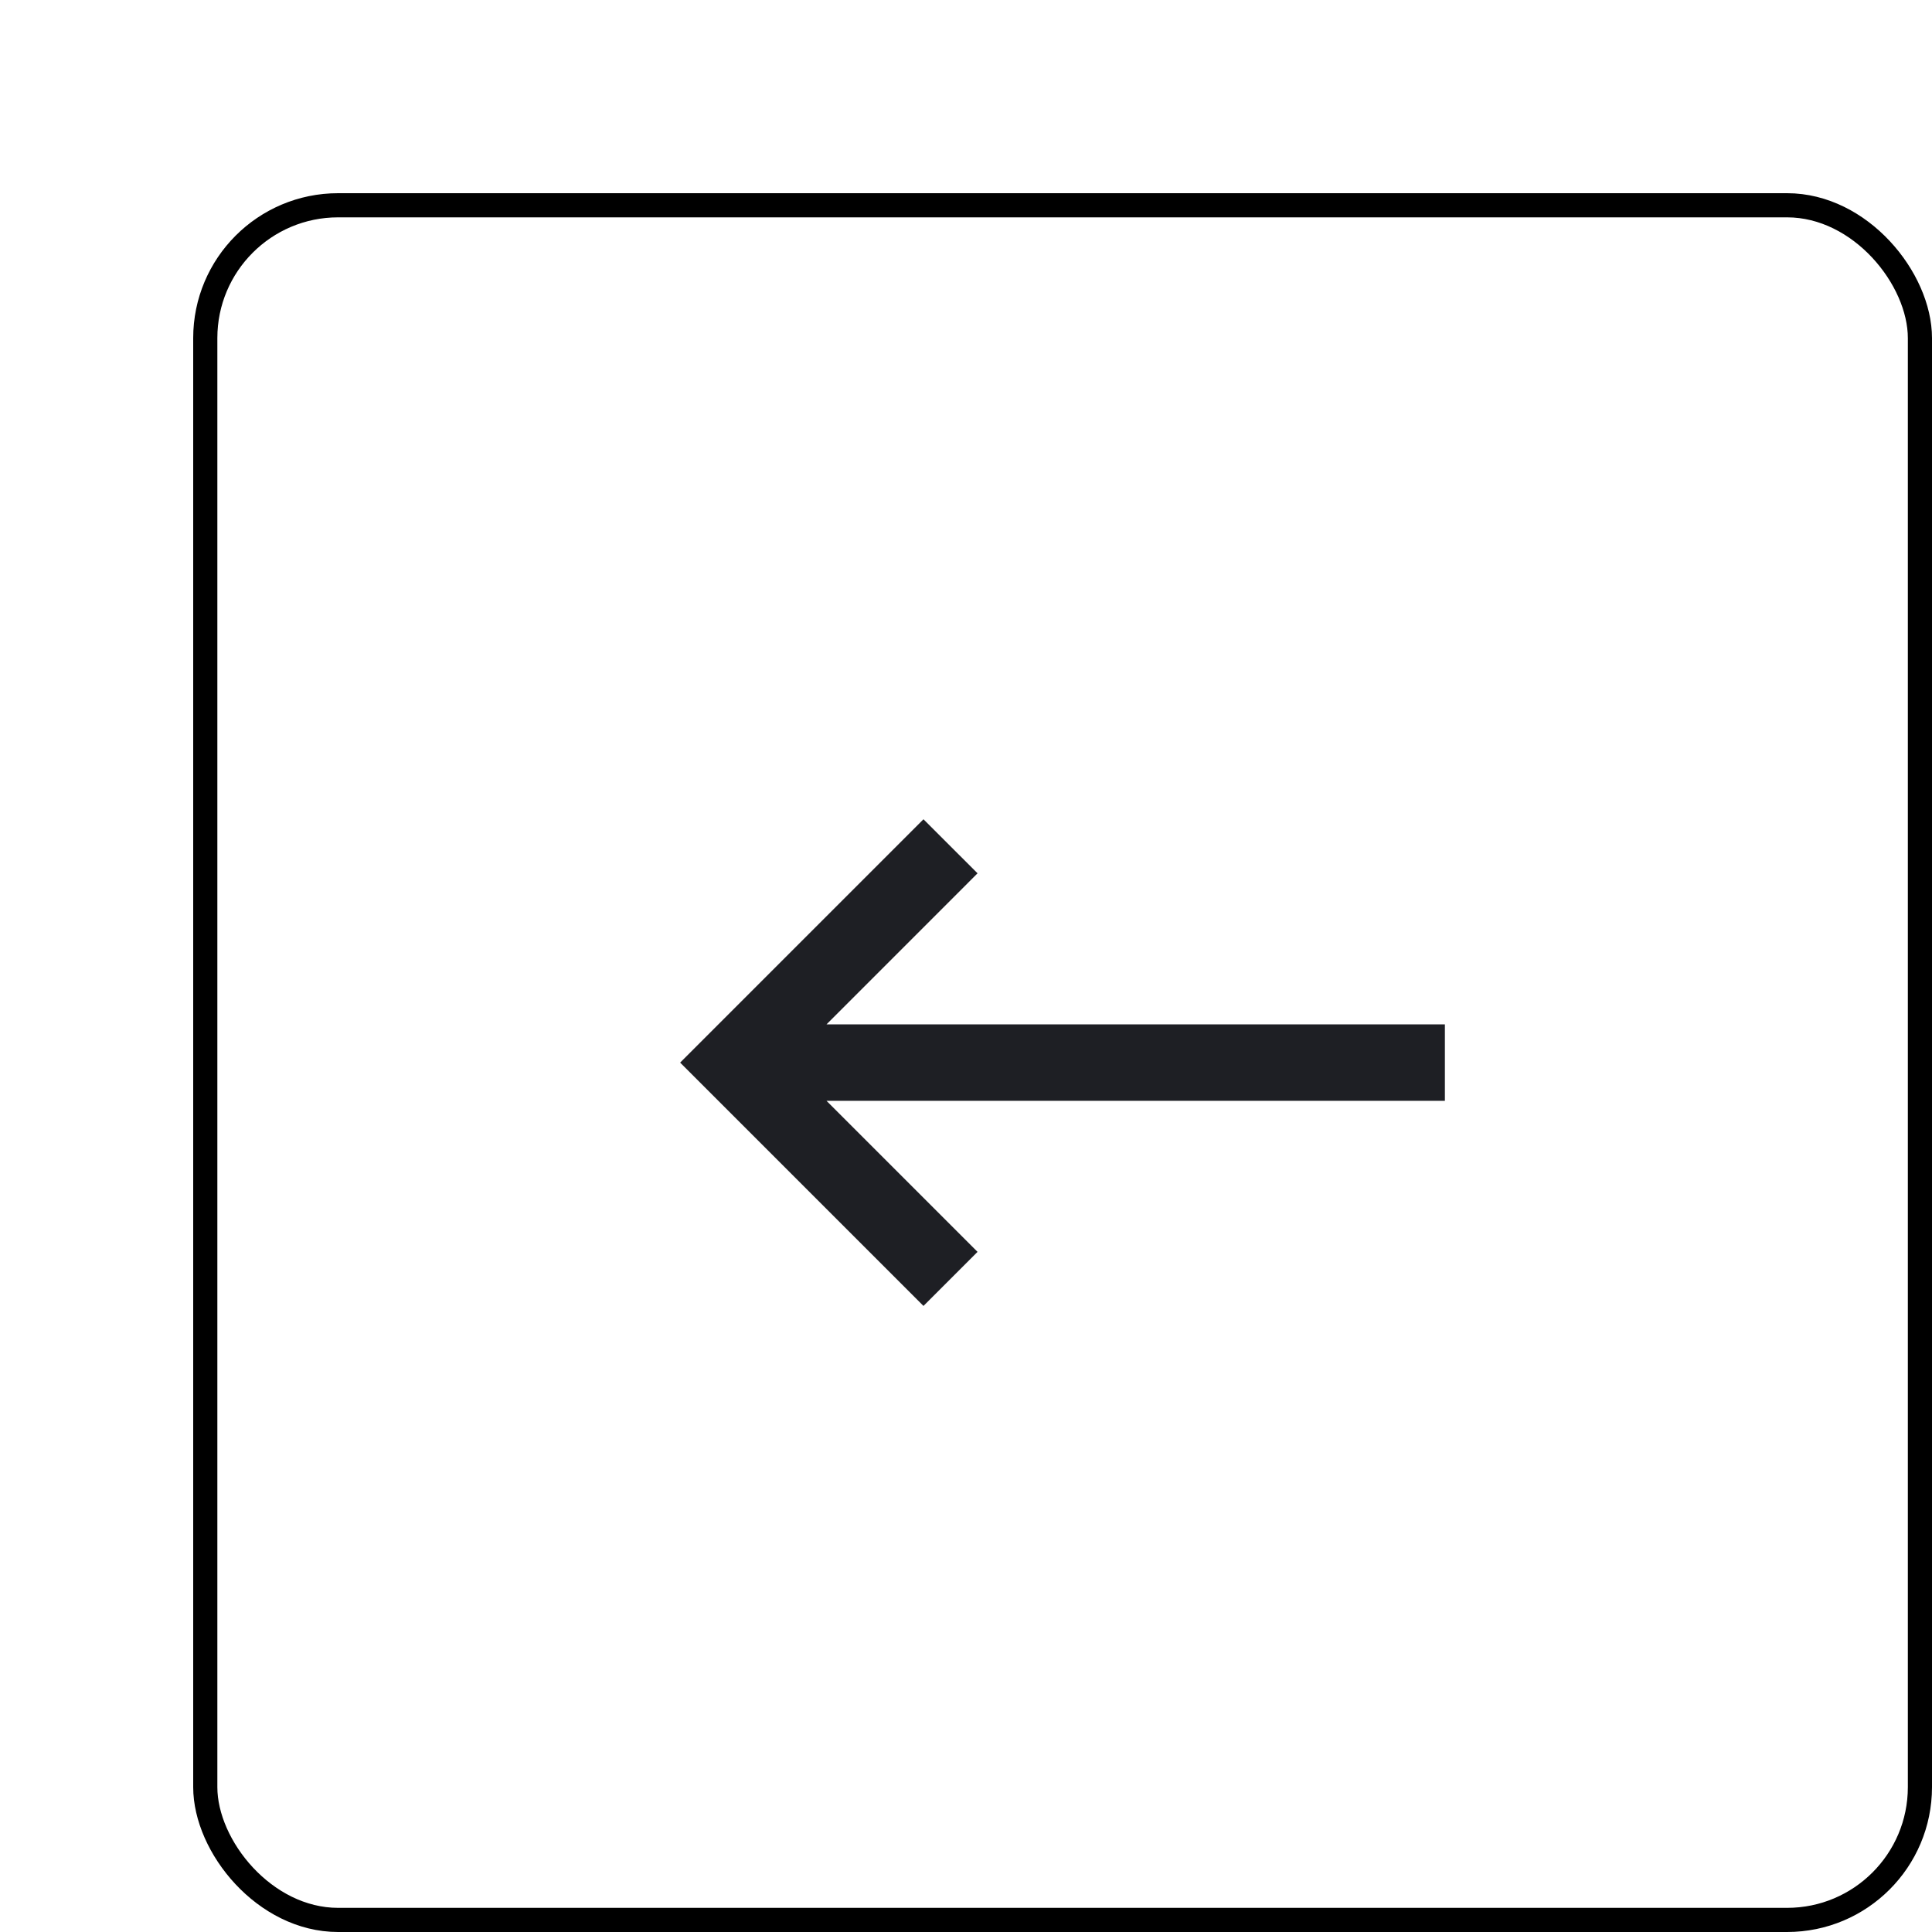 <svg width="80" height="80" viewBox="0 0 80 80" fill="none" xmlns="http://www.w3.org/2000/svg">
<g filter="url(#filter0_d_1_7409)">
<rect width="72" height="72" rx="6" fill="white"/>
<rect x="0.5" y="0.5" width="71" height="71" rx="5.5" stroke="black"/>
<path d="M51.83 37.583V34.417H26.224L32.478 28.162L30.239 25.924L20.163 36L30.239 46.076L32.478 43.837L26.224 37.583H51.83Z" fill="#1E1F24"/>
</g>
<defs>
<filter id="filter0_d_1_7409" x="0" y="0" width="80" height="80" filterUnits="userSpaceOnUse" color-interpolation-filters="sRGB">
<feFlood flood-opacity="0" result="BackgroundImageFix"/>
<feColorMatrix in="SourceAlpha" type="matrix" values="0 0 0 0 0 0 0 0 0 0 0 0 0 0 0 0 0 0 127 0" result="hardAlpha"/>
<feOffset dx="8" dy="8"/>
<feComposite in2="hardAlpha" operator="out"/>
<feColorMatrix type="matrix" values="0 0 0 0 0.2 0 0 0 0 0.207 0 0 0 0 0.24 0 0 0 1 0"/>
<feBlend mode="normal" in2="BackgroundImageFix" result="effect1_dropShadow_1_7409"/>
<feBlend mode="normal" in="SourceGraphic" in2="effect1_dropShadow_1_7409" result="shape"/>
</filter>
</defs>
</svg>

